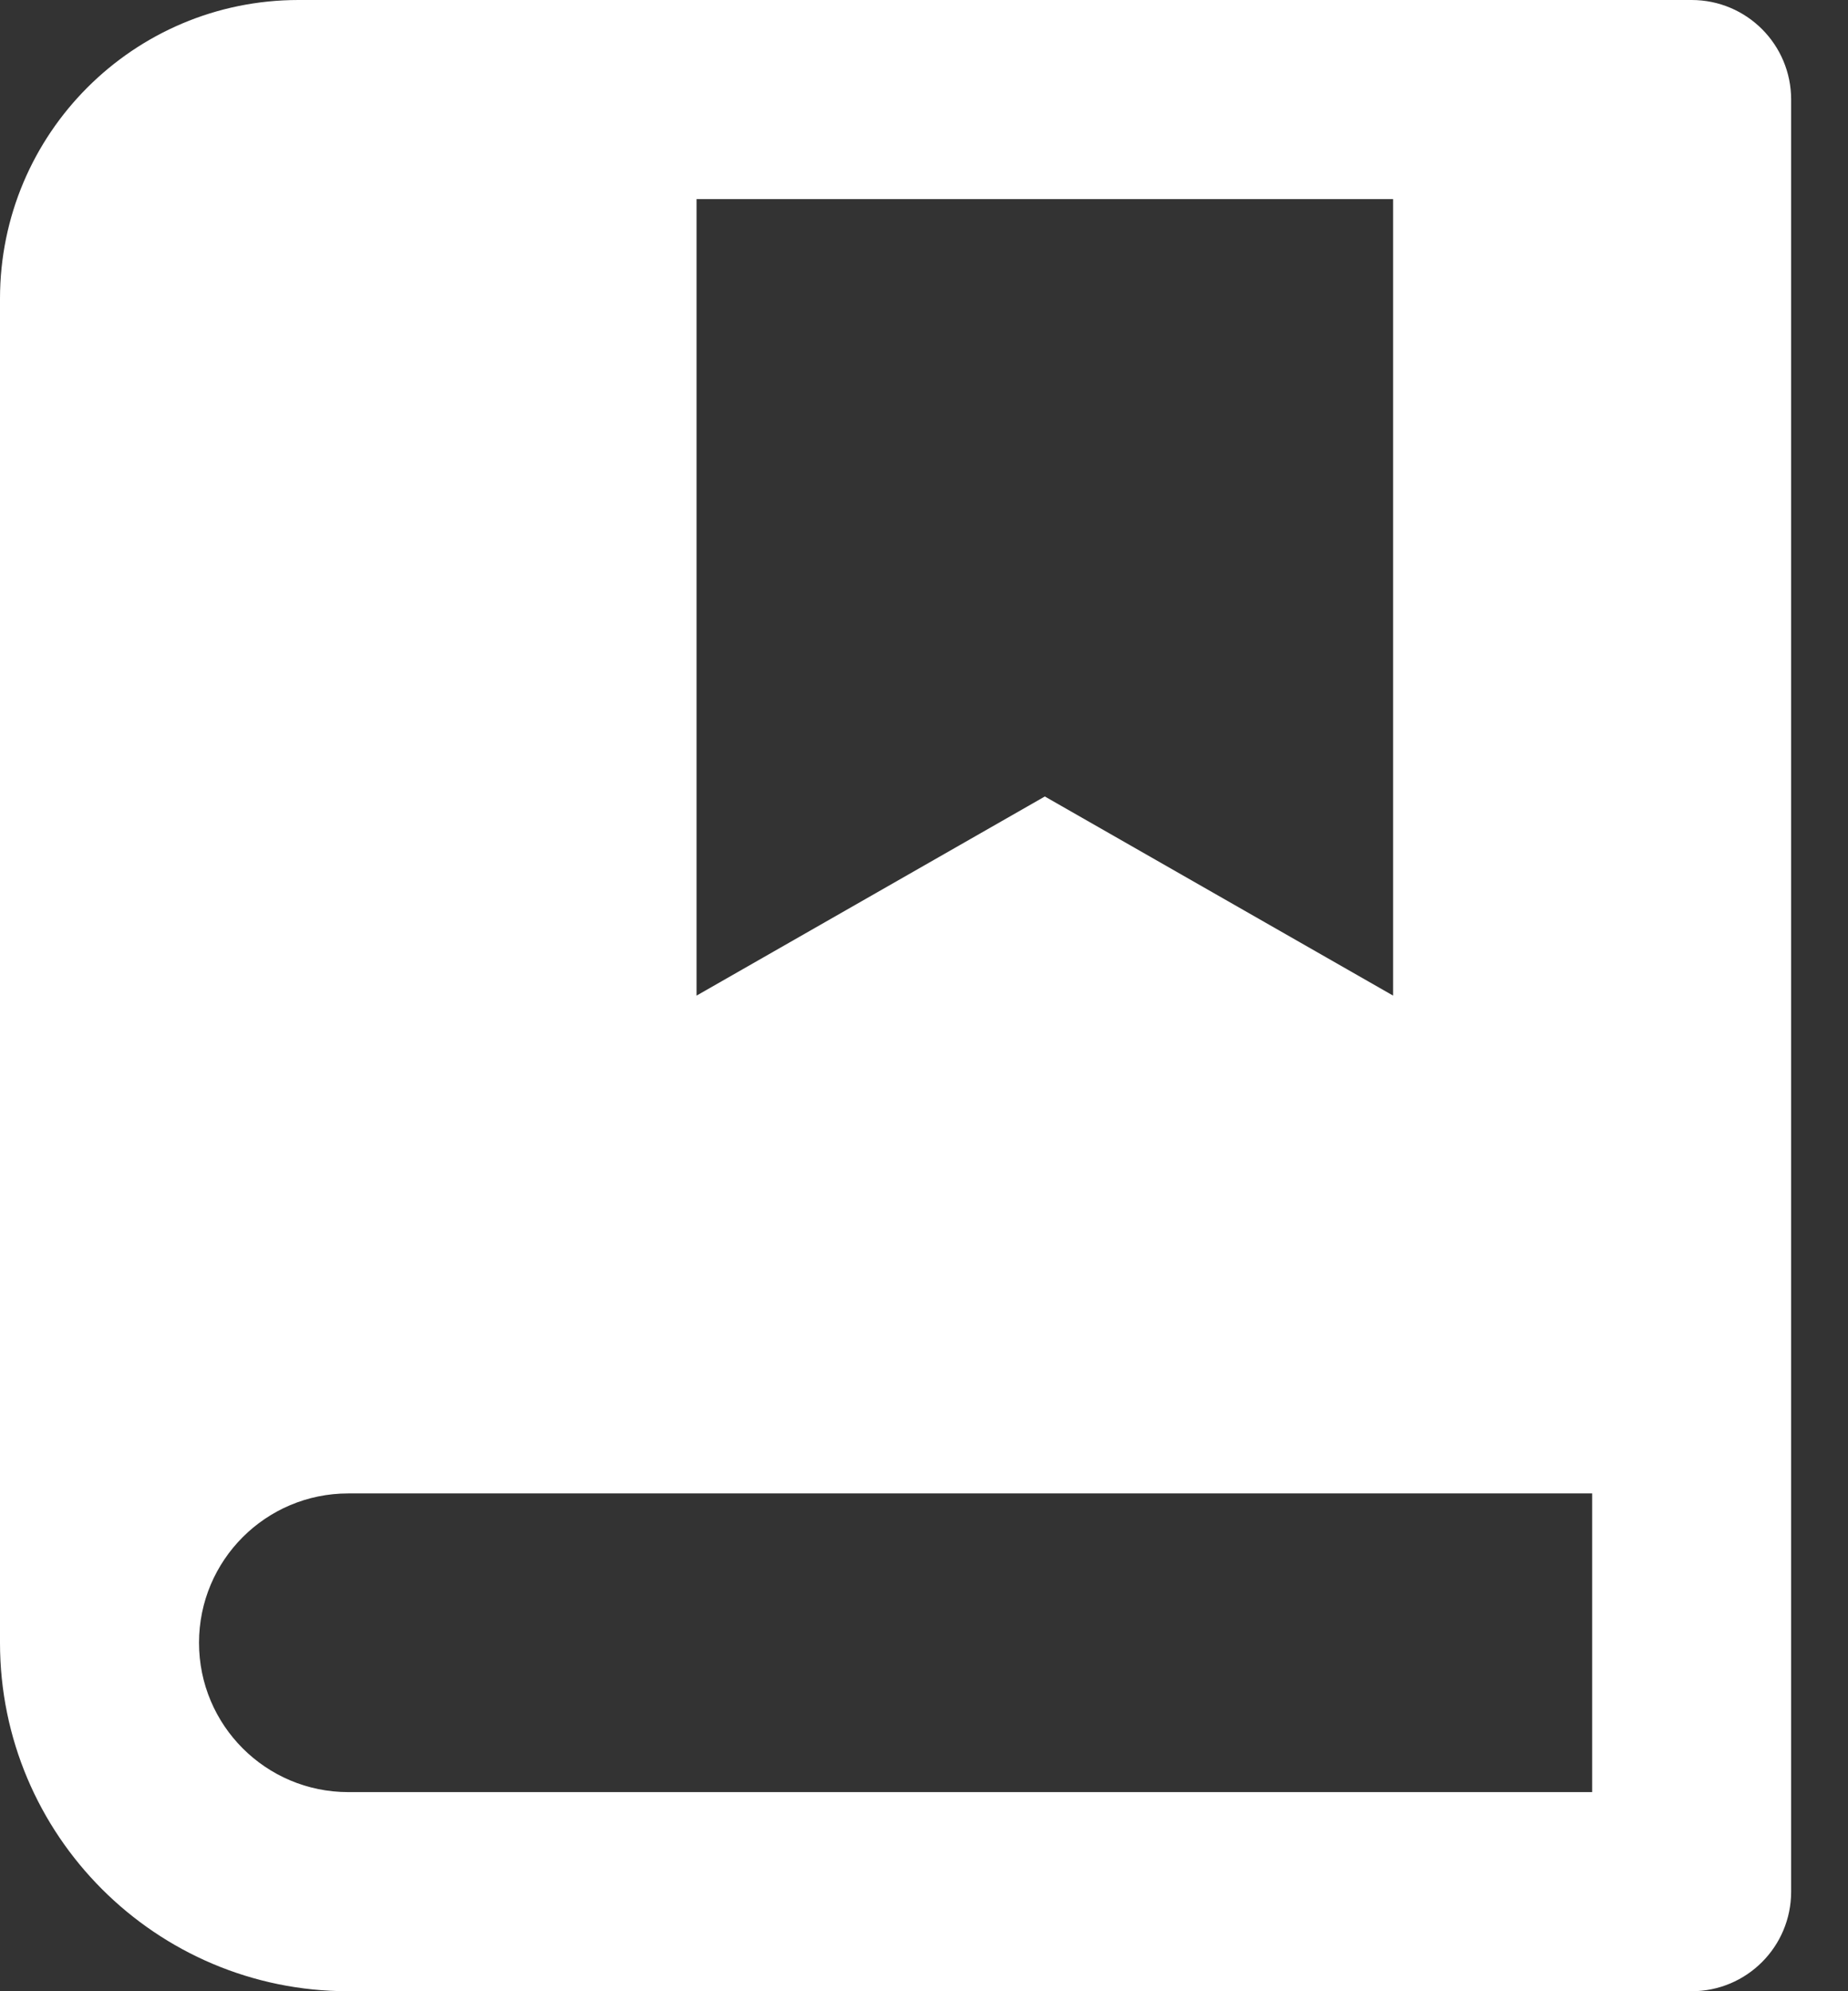 ﻿<?xml version="1.0" encoding="utf-8"?>
<svg version="1.1" xmlns:xlink="http://www.w3.org/1999/xlink" width="13px" height="14px" xmlns="http://www.w3.org/2000/svg">
  <rect width="100%" height="100%" fill="#333333" stroke="none"/>
  <g transform="matrix(1 0 0 1 -56 -503 )">
    <path d="M 12.6 13.3  C 12.6 13.687  12.287 14  11.9 14  L 2.45 14  C 1.097 14  0 12.903  0 11.55  L 0 2.1  C 0 0.94  0.94 0  2.1 0  L 11.9 0  C 12.287 0  12.6 0.313  12.6 0.7  L 12.6 13.3  Z M 2.45 12.6  L 11.2 12.6  L 11.2 10.5  L 2.45 10.5  C 1.87 10.5  1.4 10.97  1.4 11.55  C 1.4 12.13  1.87 12.6  2.45 12.6  Z M 9.8 1.4  L 4.9 1.4  L 4.9 7  L 7.35 5.6  L 9.8 7  L 9.8 1.4  Z " fill-rule="nonzero" fill="#ffffff" stroke="none" transform="matrix(1 0 0 1 56 503 )" />
  </g>
</svg>